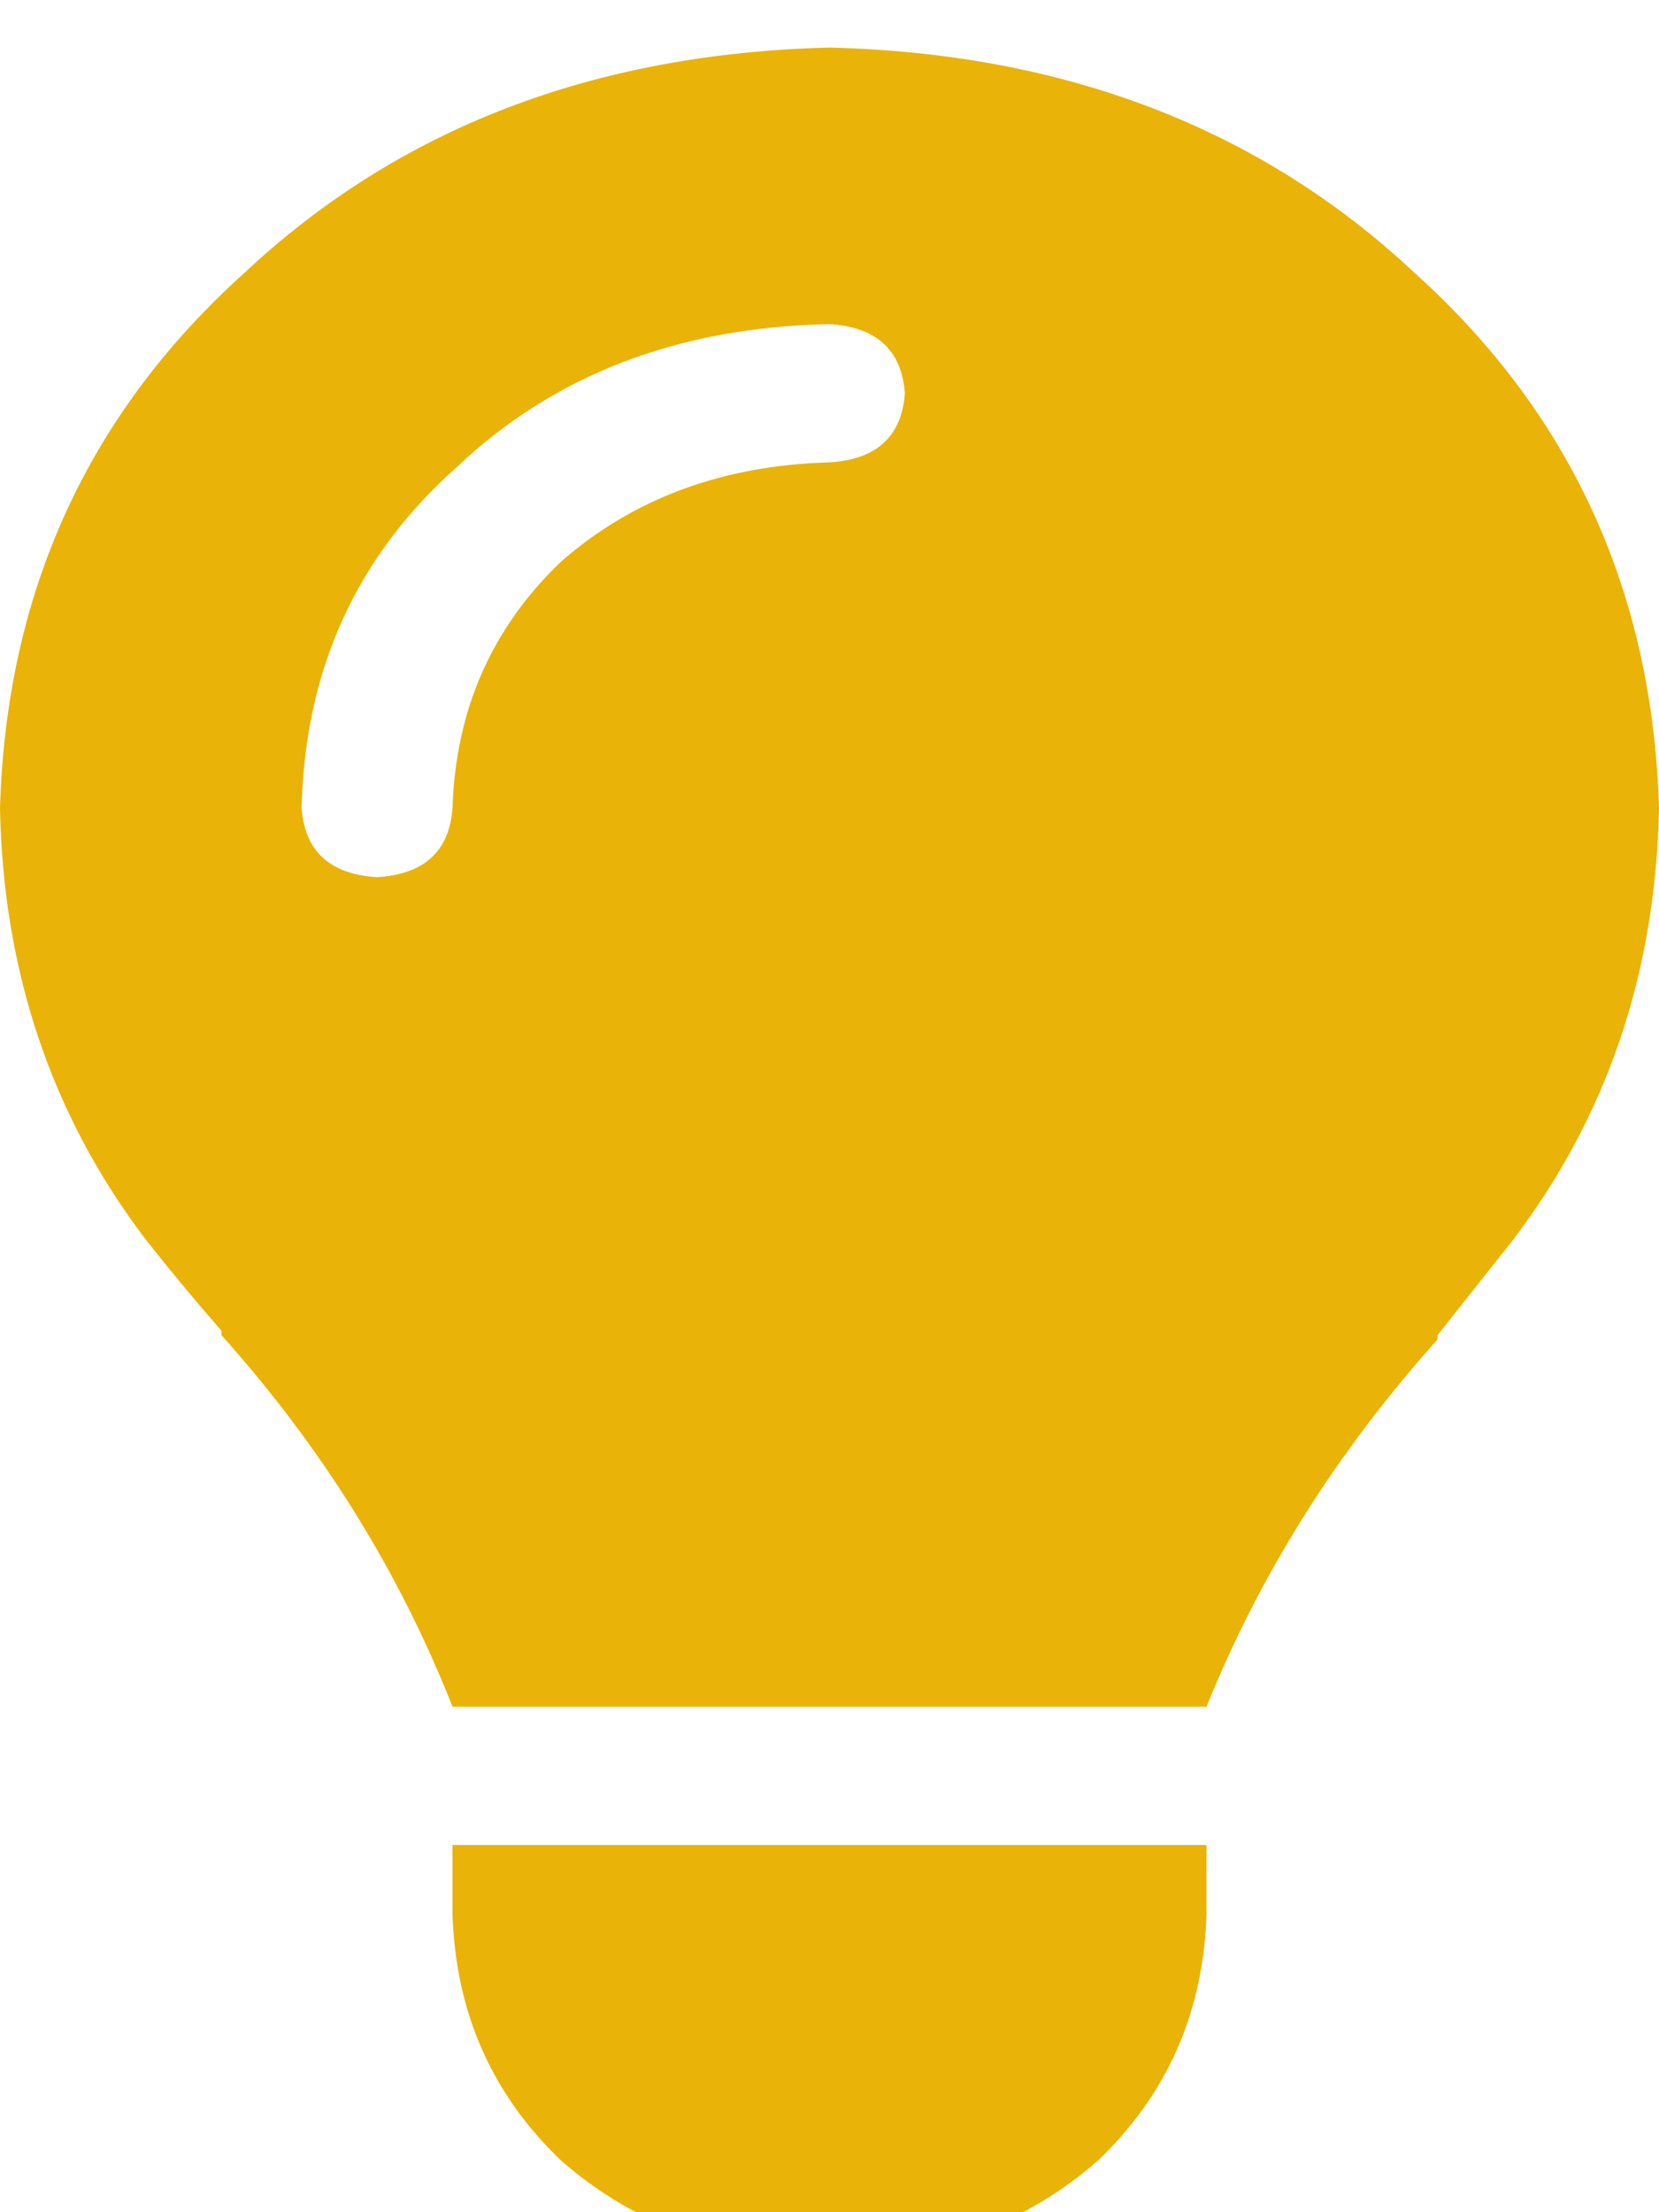 <svg xmlns="http://www.w3.org/2000/svg" xmlns:xlink="http://www.w3.org/1999/xlink" fill="none" version="1.1" width="10.5" height="14" viewBox="0 0 10.5 14"><defs><clipPath id="master_svg0_2_264"><rect x="0" y="0" width="10.5" height="14" rx="0"/></clipPath></defs><g clip-path="url(#master_svg0_2_264)"><g transform="matrix(1,0,0,-1,0,28.602)"><g><path d="M7.636,17.801Q8.143,19.059,9.098,20.125Q9.098,20.152,9.098,20.152Q9.337,20.453,9.575,20.754Q10.47,21.93,10.5,23.488Q10.44,25.539,8.949,26.879Q7.487,28.246,5.25,28.301Q3.013,28.246,1.551,26.879Q0.06,25.539,0,23.488Q0.03,21.93,0.925,20.754Q1.163,20.453,1.402,20.18Q1.402,20.152,1.402,20.152Q2.357,19.086,2.864,17.801L7.636,17.801ZM5.25,14.301Q6.264,14.328,6.95,14.93Q7.607,15.559,7.636,16.488L7.636,16.926L2.864,16.926L2.864,16.488Q2.893,15.559,3.55,14.93Q4.236,14.328,5.25,14.301ZM2.864,23.488Q2.834,23.078,2.386,23.051Q1.939,23.078,1.909,23.488Q1.939,24.801,2.893,25.648Q3.818,26.523,5.25,26.551Q5.697,26.523,5.727,26.113Q5.697,25.703,5.25,25.676Q4.236,25.648,3.55,25.047Q2.893,24.418,2.864,23.488Z" fill="#EAB308" fill-opacity="1" style="mix-blend-mode:passthrough"/></g></g></g></svg>